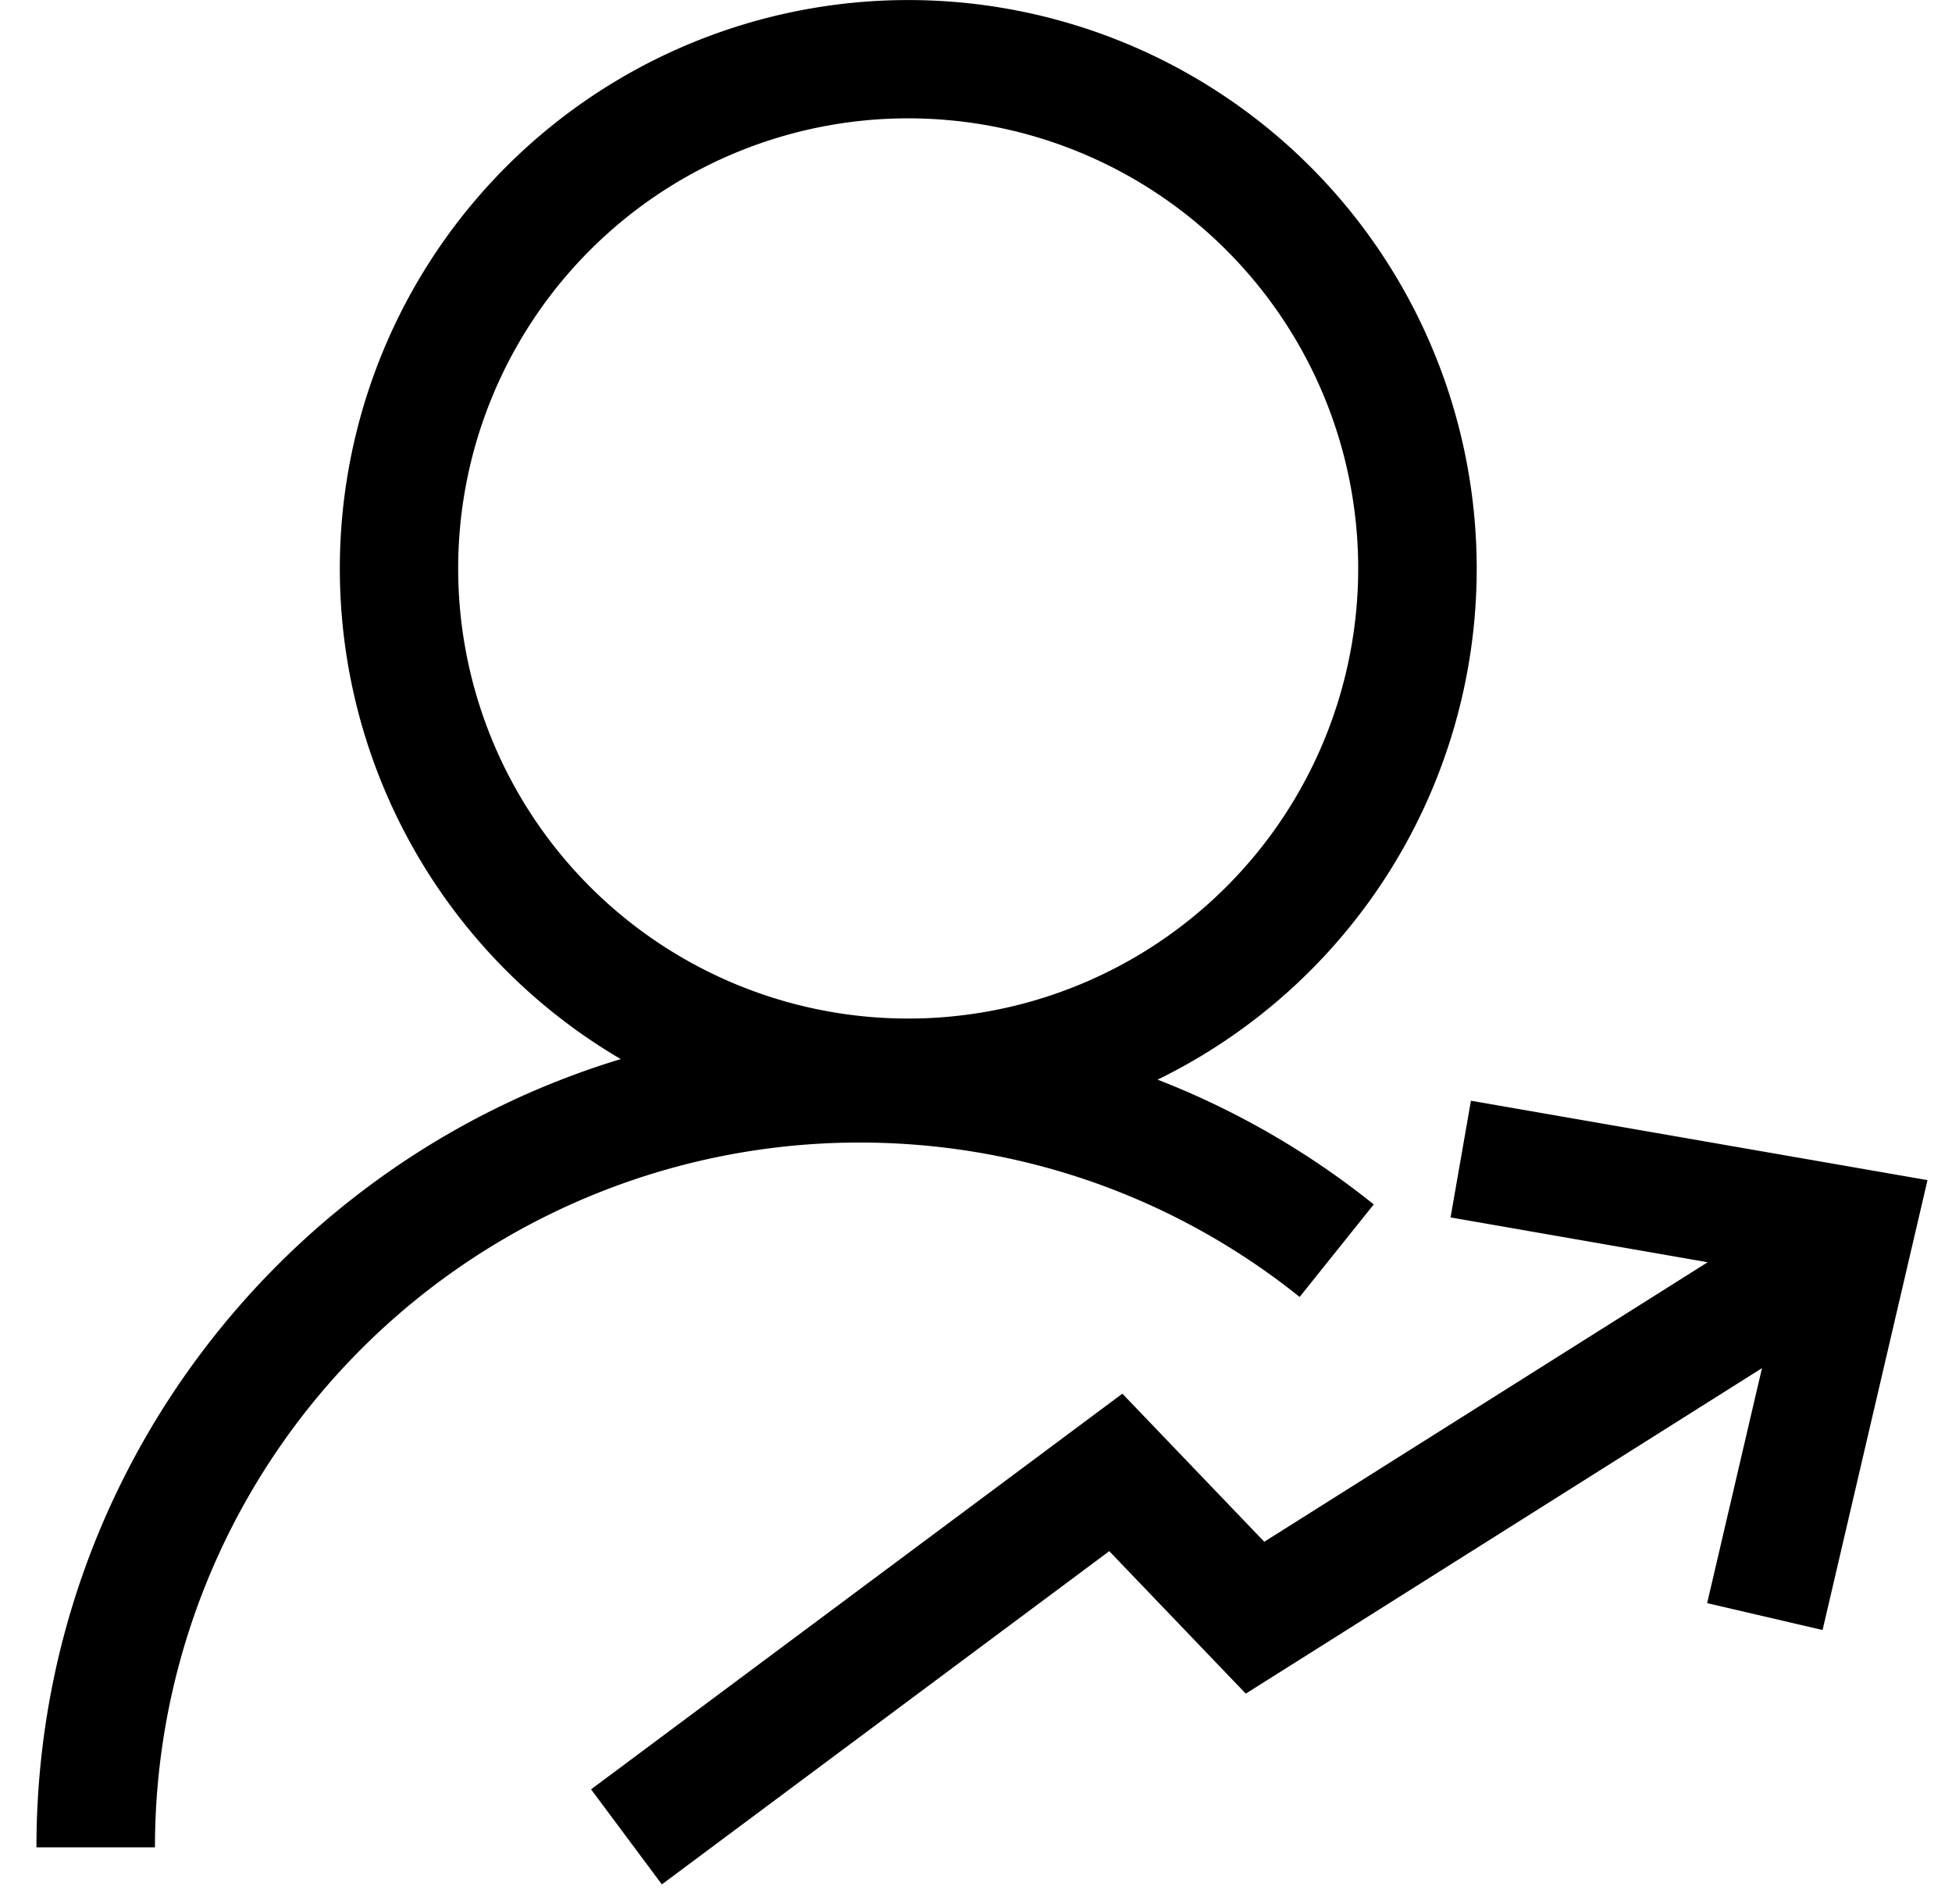 <?xml version="1.0" standalone="no"?><!DOCTYPE svg PUBLIC "-//W3C//DTD SVG 1.1//EN" "http://www.w3.org/Graphics/SVG/1.1/DTD/svg11.dtd"><svg t="1565331754979" class="icon" viewBox="0 0 1050 1024" version="1.1" xmlns="http://www.w3.org/2000/svg" p-id="1135" width="49.219" height="48" xmlns:xlink="http://www.w3.org/1999/xlink"><defs><style type="text/css"></style></defs><path d="M699.098 697.494l39.862-49.765a441.633 441.633 0 0 0-116.273-67.103A305.726 305.726 0 0 0 794.335 305.71 305.769 305.769 0 1 0 333.917 569.577c-181.889 55.034-314.312 224.004-314.312 423.911h63.747a378.992 378.992 0 0 1 378.991-379.034c87.29 0 169.99 29.578 236.753 83.04zM246.457 305.71a242.065 242.065 0 1 1 484.131 0 242.065 242.065 0 0 1-484.131 0z" p-id="1136"></path><path d="M791.232 591.974l-10.964 62.768 138.286 24.096-238.495 150.313-76.326-79.64-285.795 212.785 38.077 51.124 240.663-179.211 73.436 76.623 277.678-175.047-29.493 126.388 62.087 14.448 56.438-241.938z" p-id="1137"></path></svg>